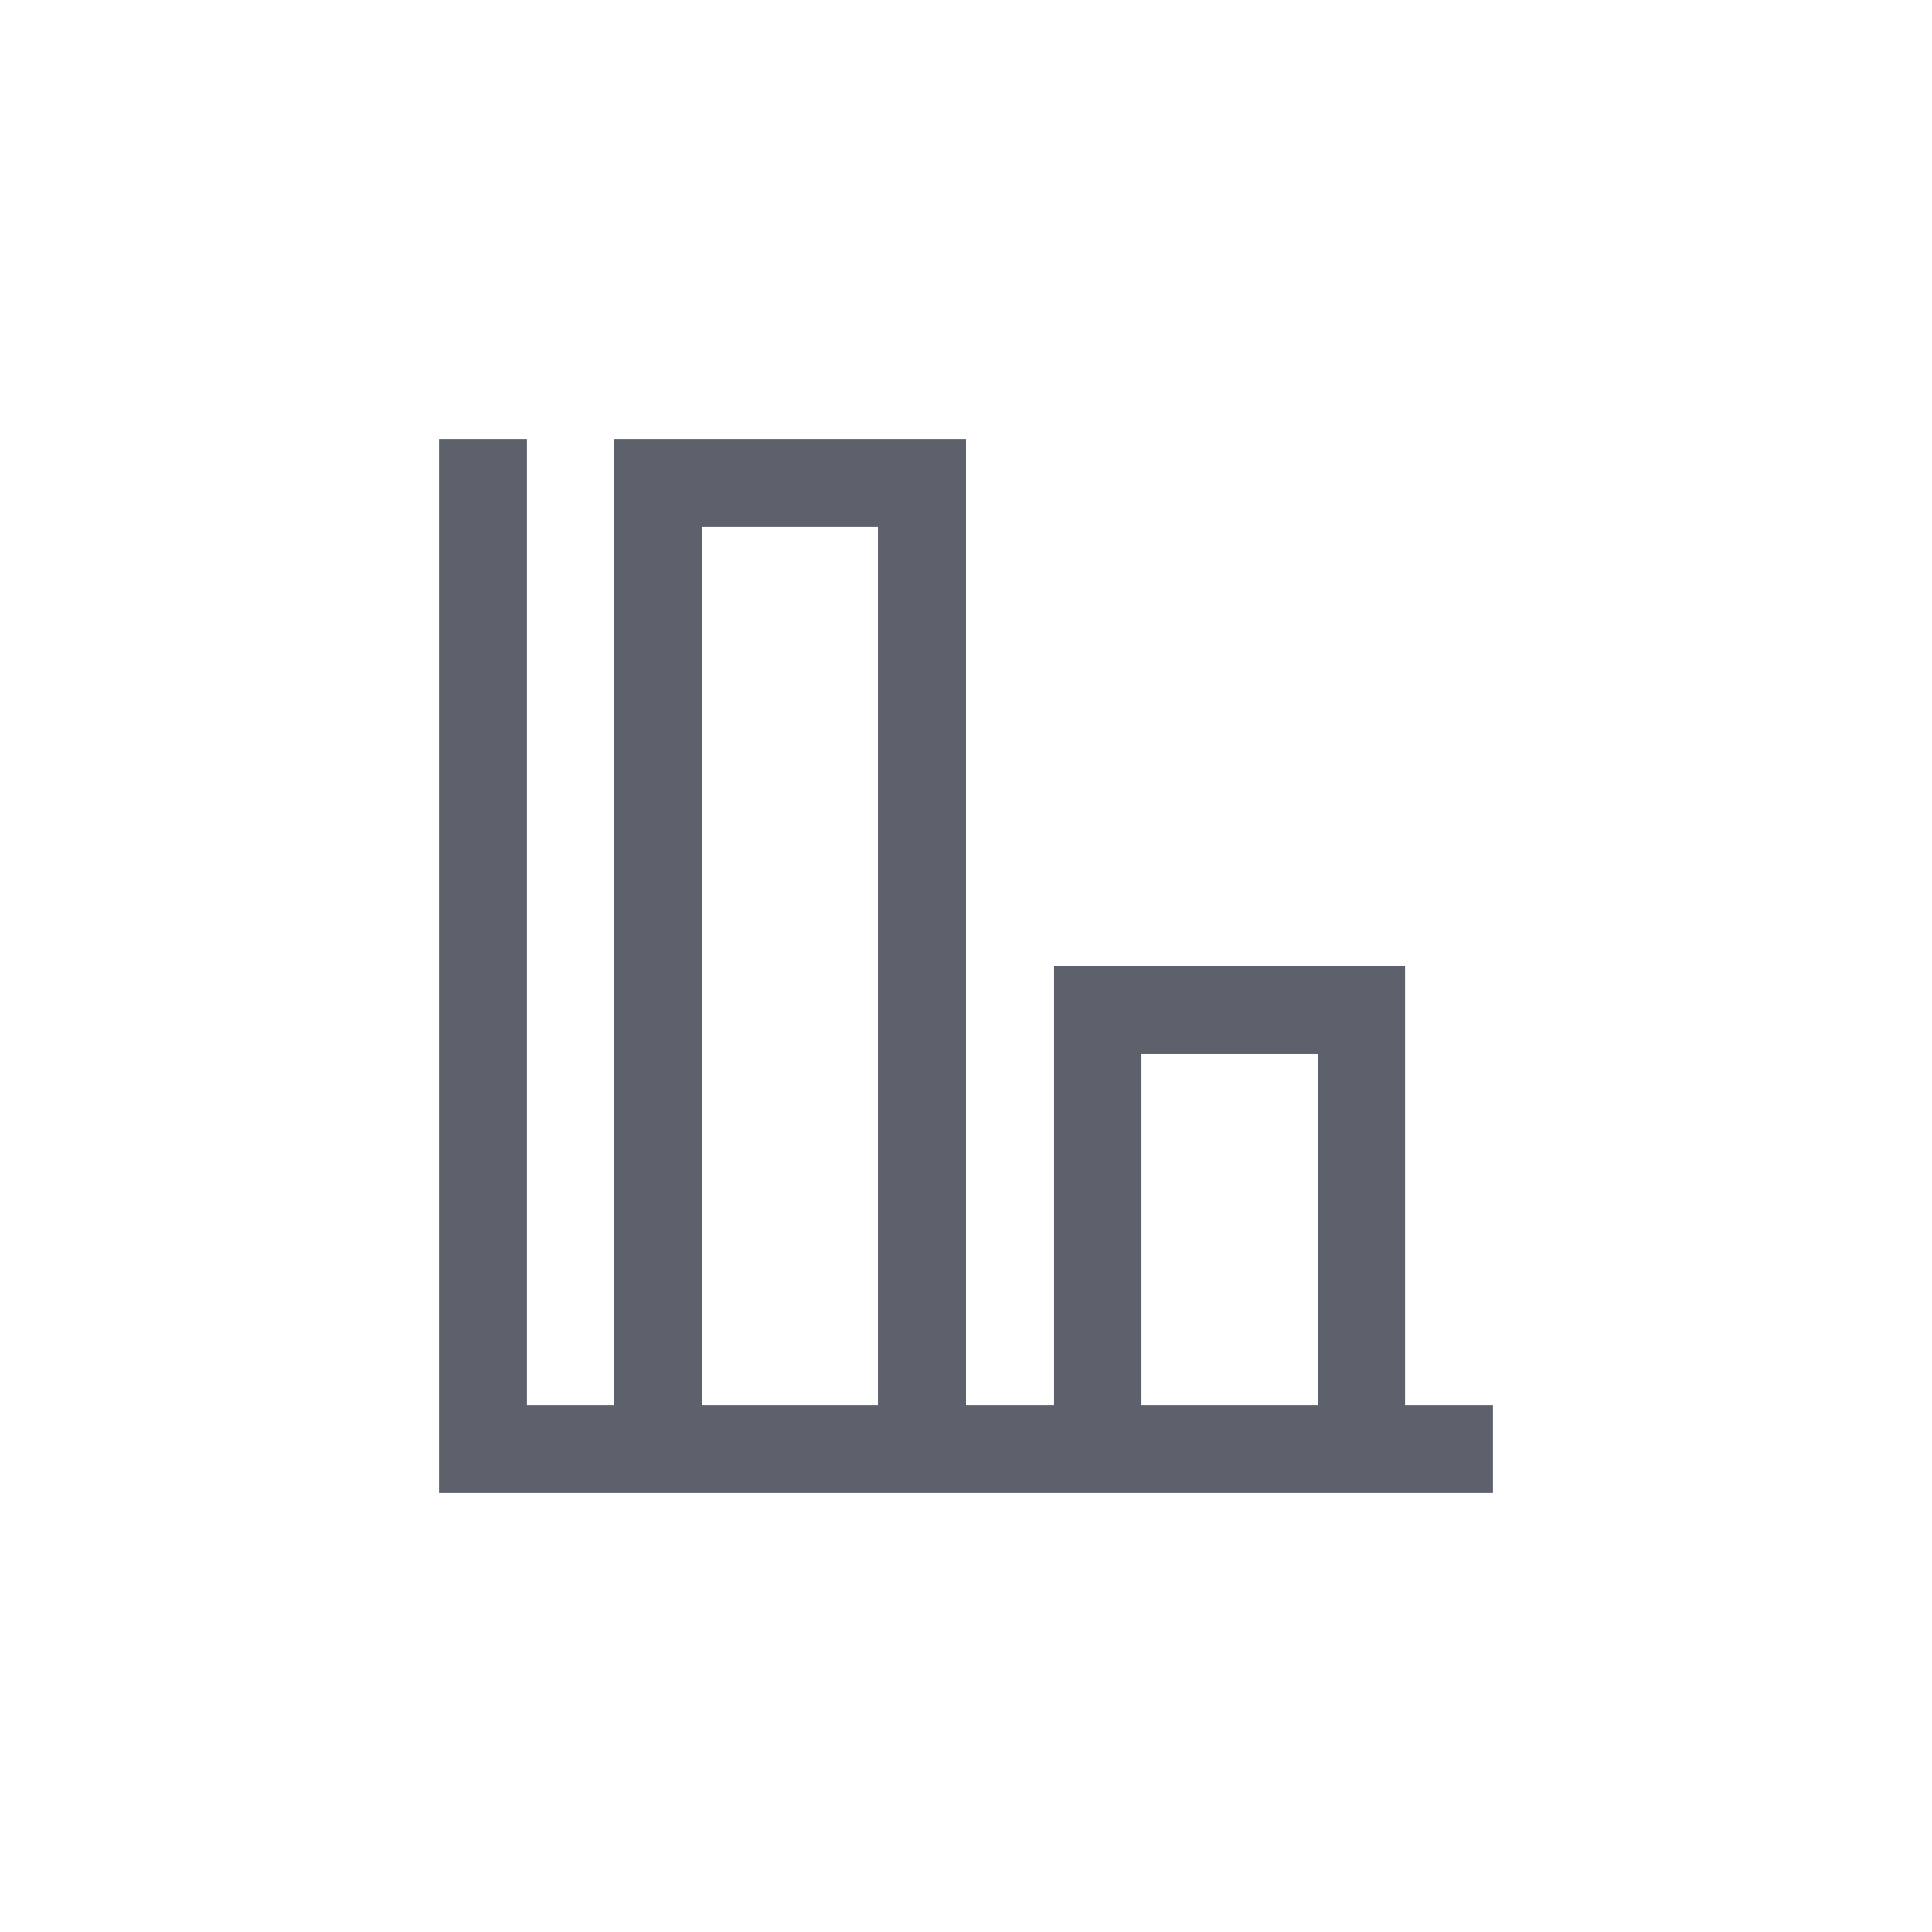 <?xml version="1.0" encoding="UTF-8"?>
<svg xmlns="http://www.w3.org/2000/svg" xmlns:xlink="http://www.w3.org/1999/xlink" width="12pt" height="12pt" viewBox="0 0 12 12" version="1.1">
<g id="surface1">
<path style=" stroke:none;fill-rule:nonzero;fill:rgb(36.078%,38.039%,42.353%);fill-opacity:1;" d="M 2.727 2.727 L 2.727 9.273 L 9.273 9.273 L 9.273 8.727 L 8.727 8.727 L 8.727 6 L 6.547 6 L 6.547 8.727 L 6 8.727 L 6 2.727 L 3.816 2.727 L 3.816 8.727 L 3.273 8.727 L 3.273 2.727 Z M 4.363 3.273 L 5.453 3.273 L 5.453 8.727 L 4.363 8.727 Z M 7.09 6.547 L 8.184 6.547 L 8.184 8.727 L 7.09 8.727 Z M 7.09 6.547 "/>
</g>
</svg>
